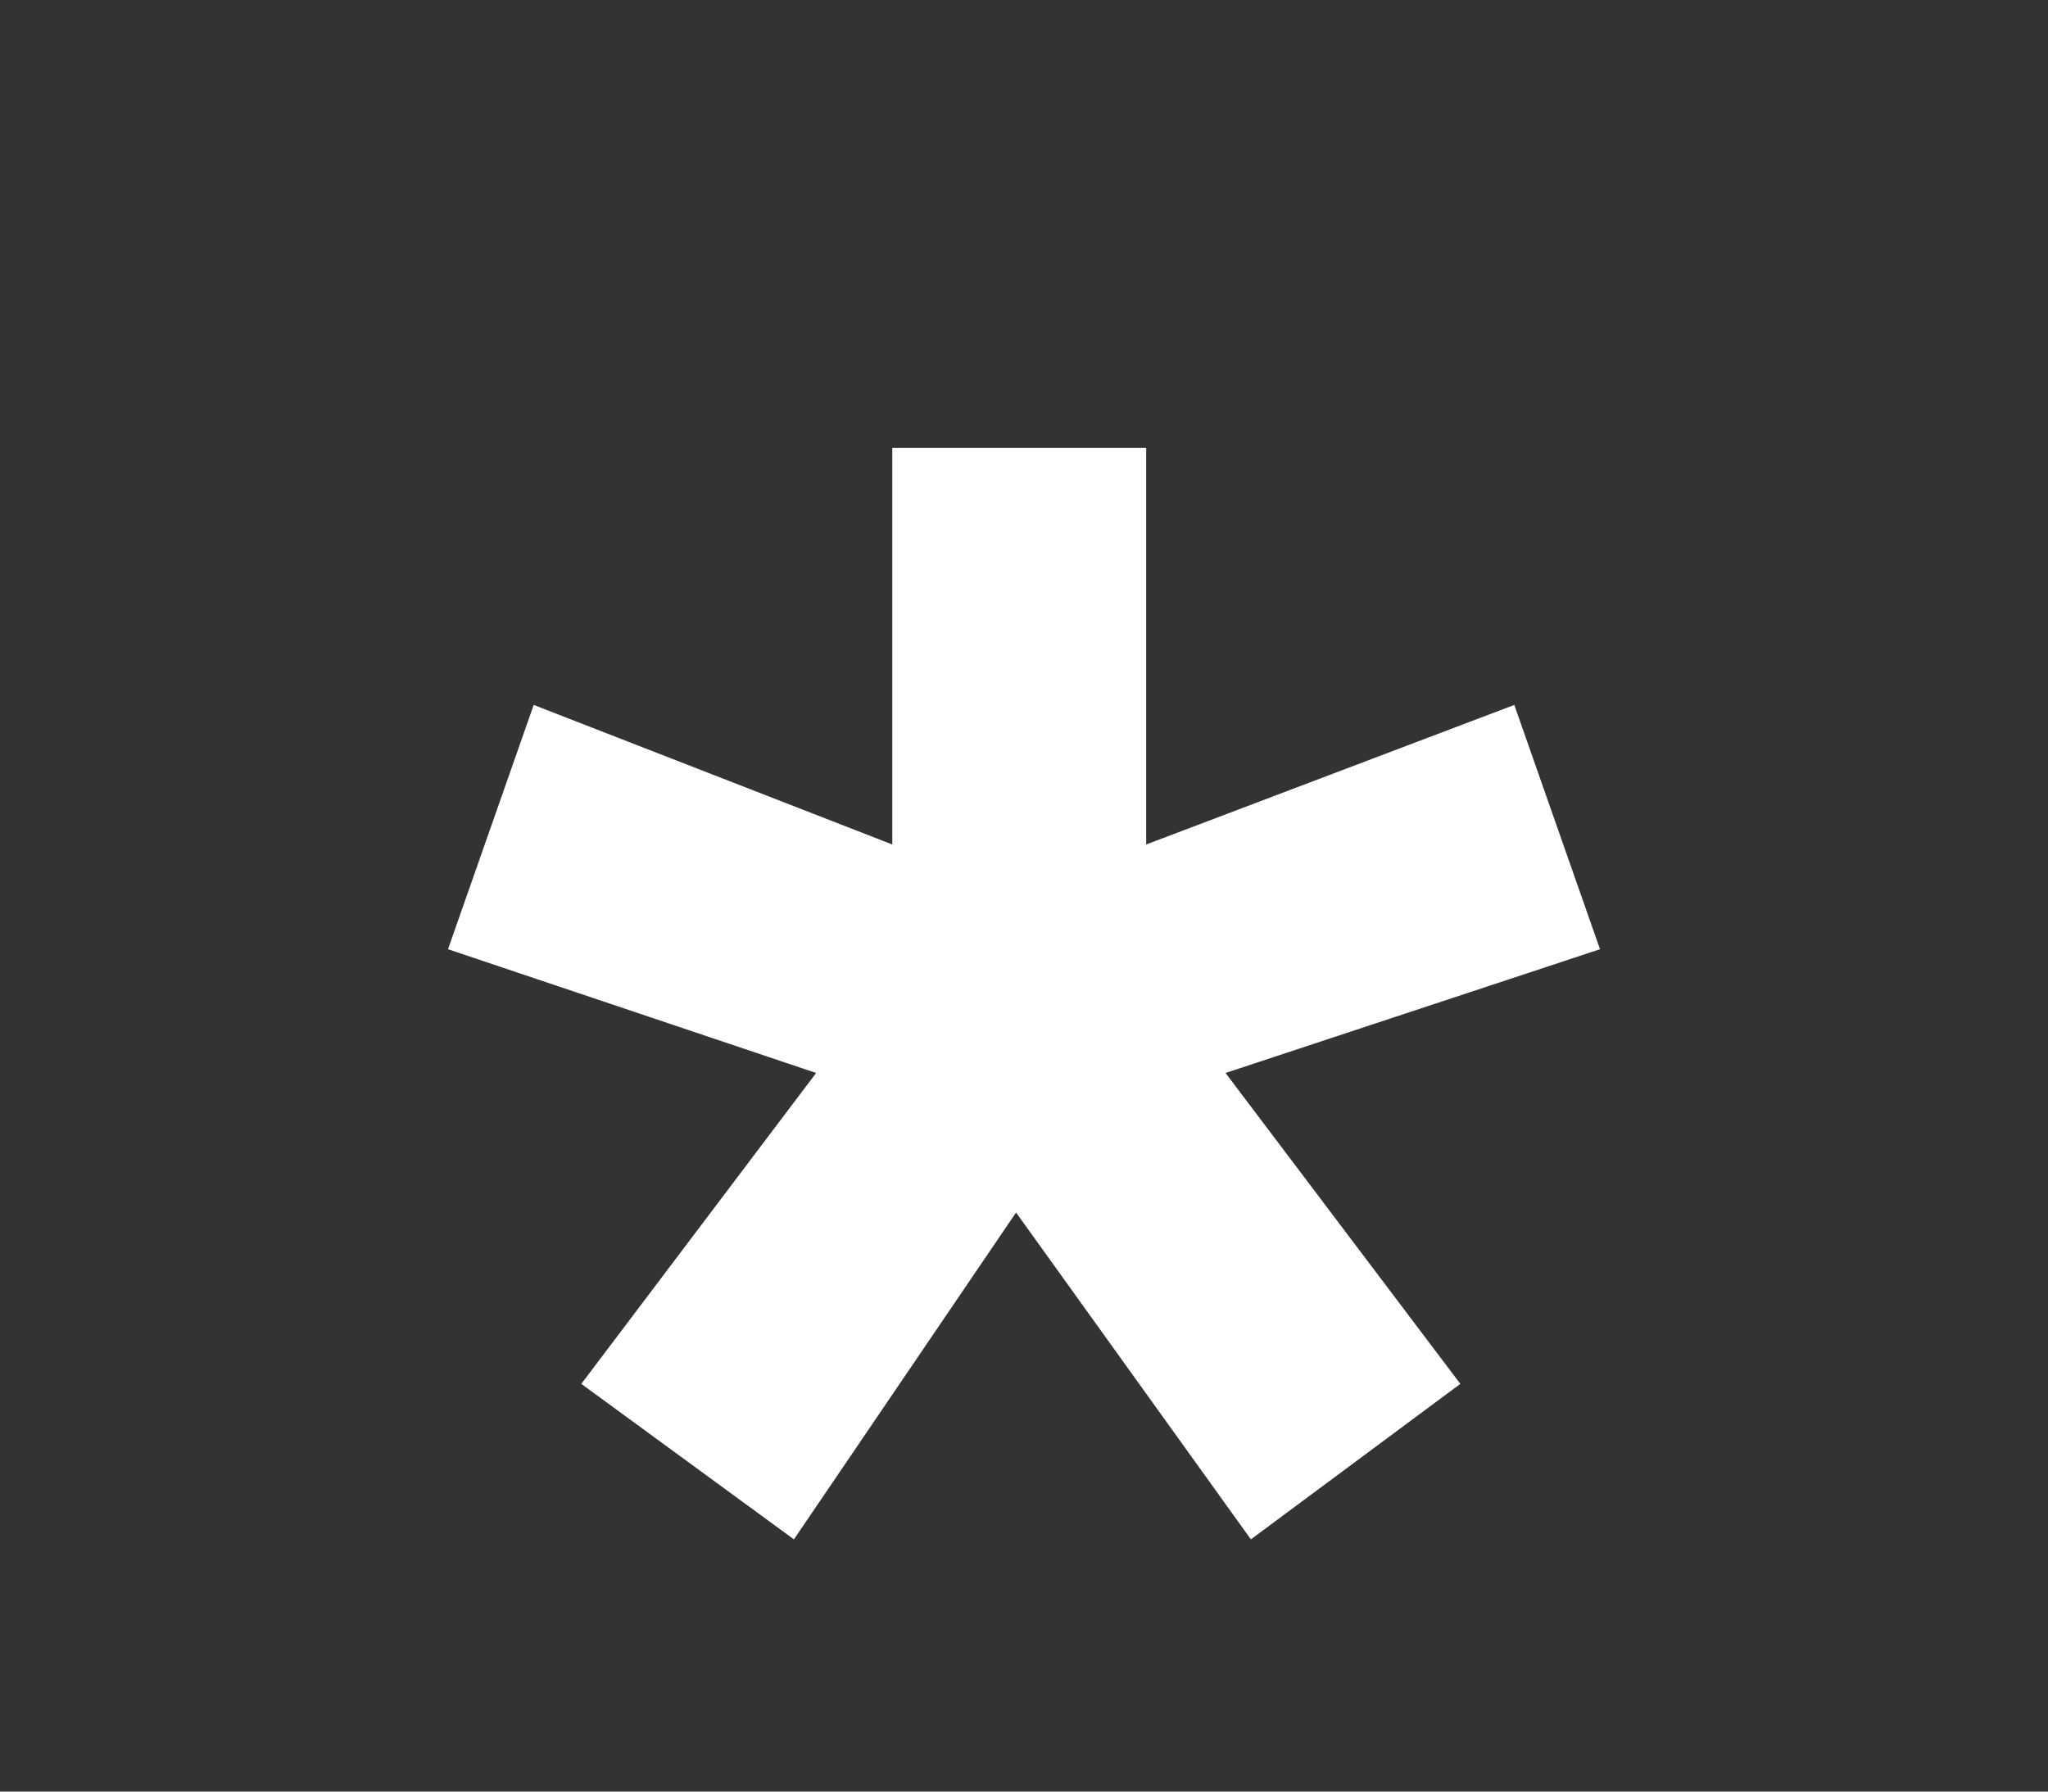 <?xml version="1.0" encoding="UTF-8"?>
<svg width="32px" height="28px" viewBox="0 0 32 28" version="1.1" xmlns="http://www.w3.org/2000/svg" xmlns:xlink="http://www.w3.org/1999/xlink">
    <rect x="0" y="0" width="32" height="28" fill="#333333" stroke="none"/>
    <!-- Generator: Sketch 60.1 (88133) - https://sketch.com -->
    <title>_Slop</title>
    <desc>Created with Sketch.</desc>
    <g id="_Slop" stroke="none" stroke-width="1" fill="none" fill-rule="evenodd">
        <polygon id="*" fill="#FFFFFF" points="17.909 13.198 23.661 11.017 25 14.835 19.149 16.769 22.818 21.628 19.545 24.058 15.876 18.95 12.405 24.058 9.083 21.628 12.752 16.769 7 14.835 8.339 11.017 13.942 13.198 13.942 7 17.909 7"></polygon>
    </g>
</svg>